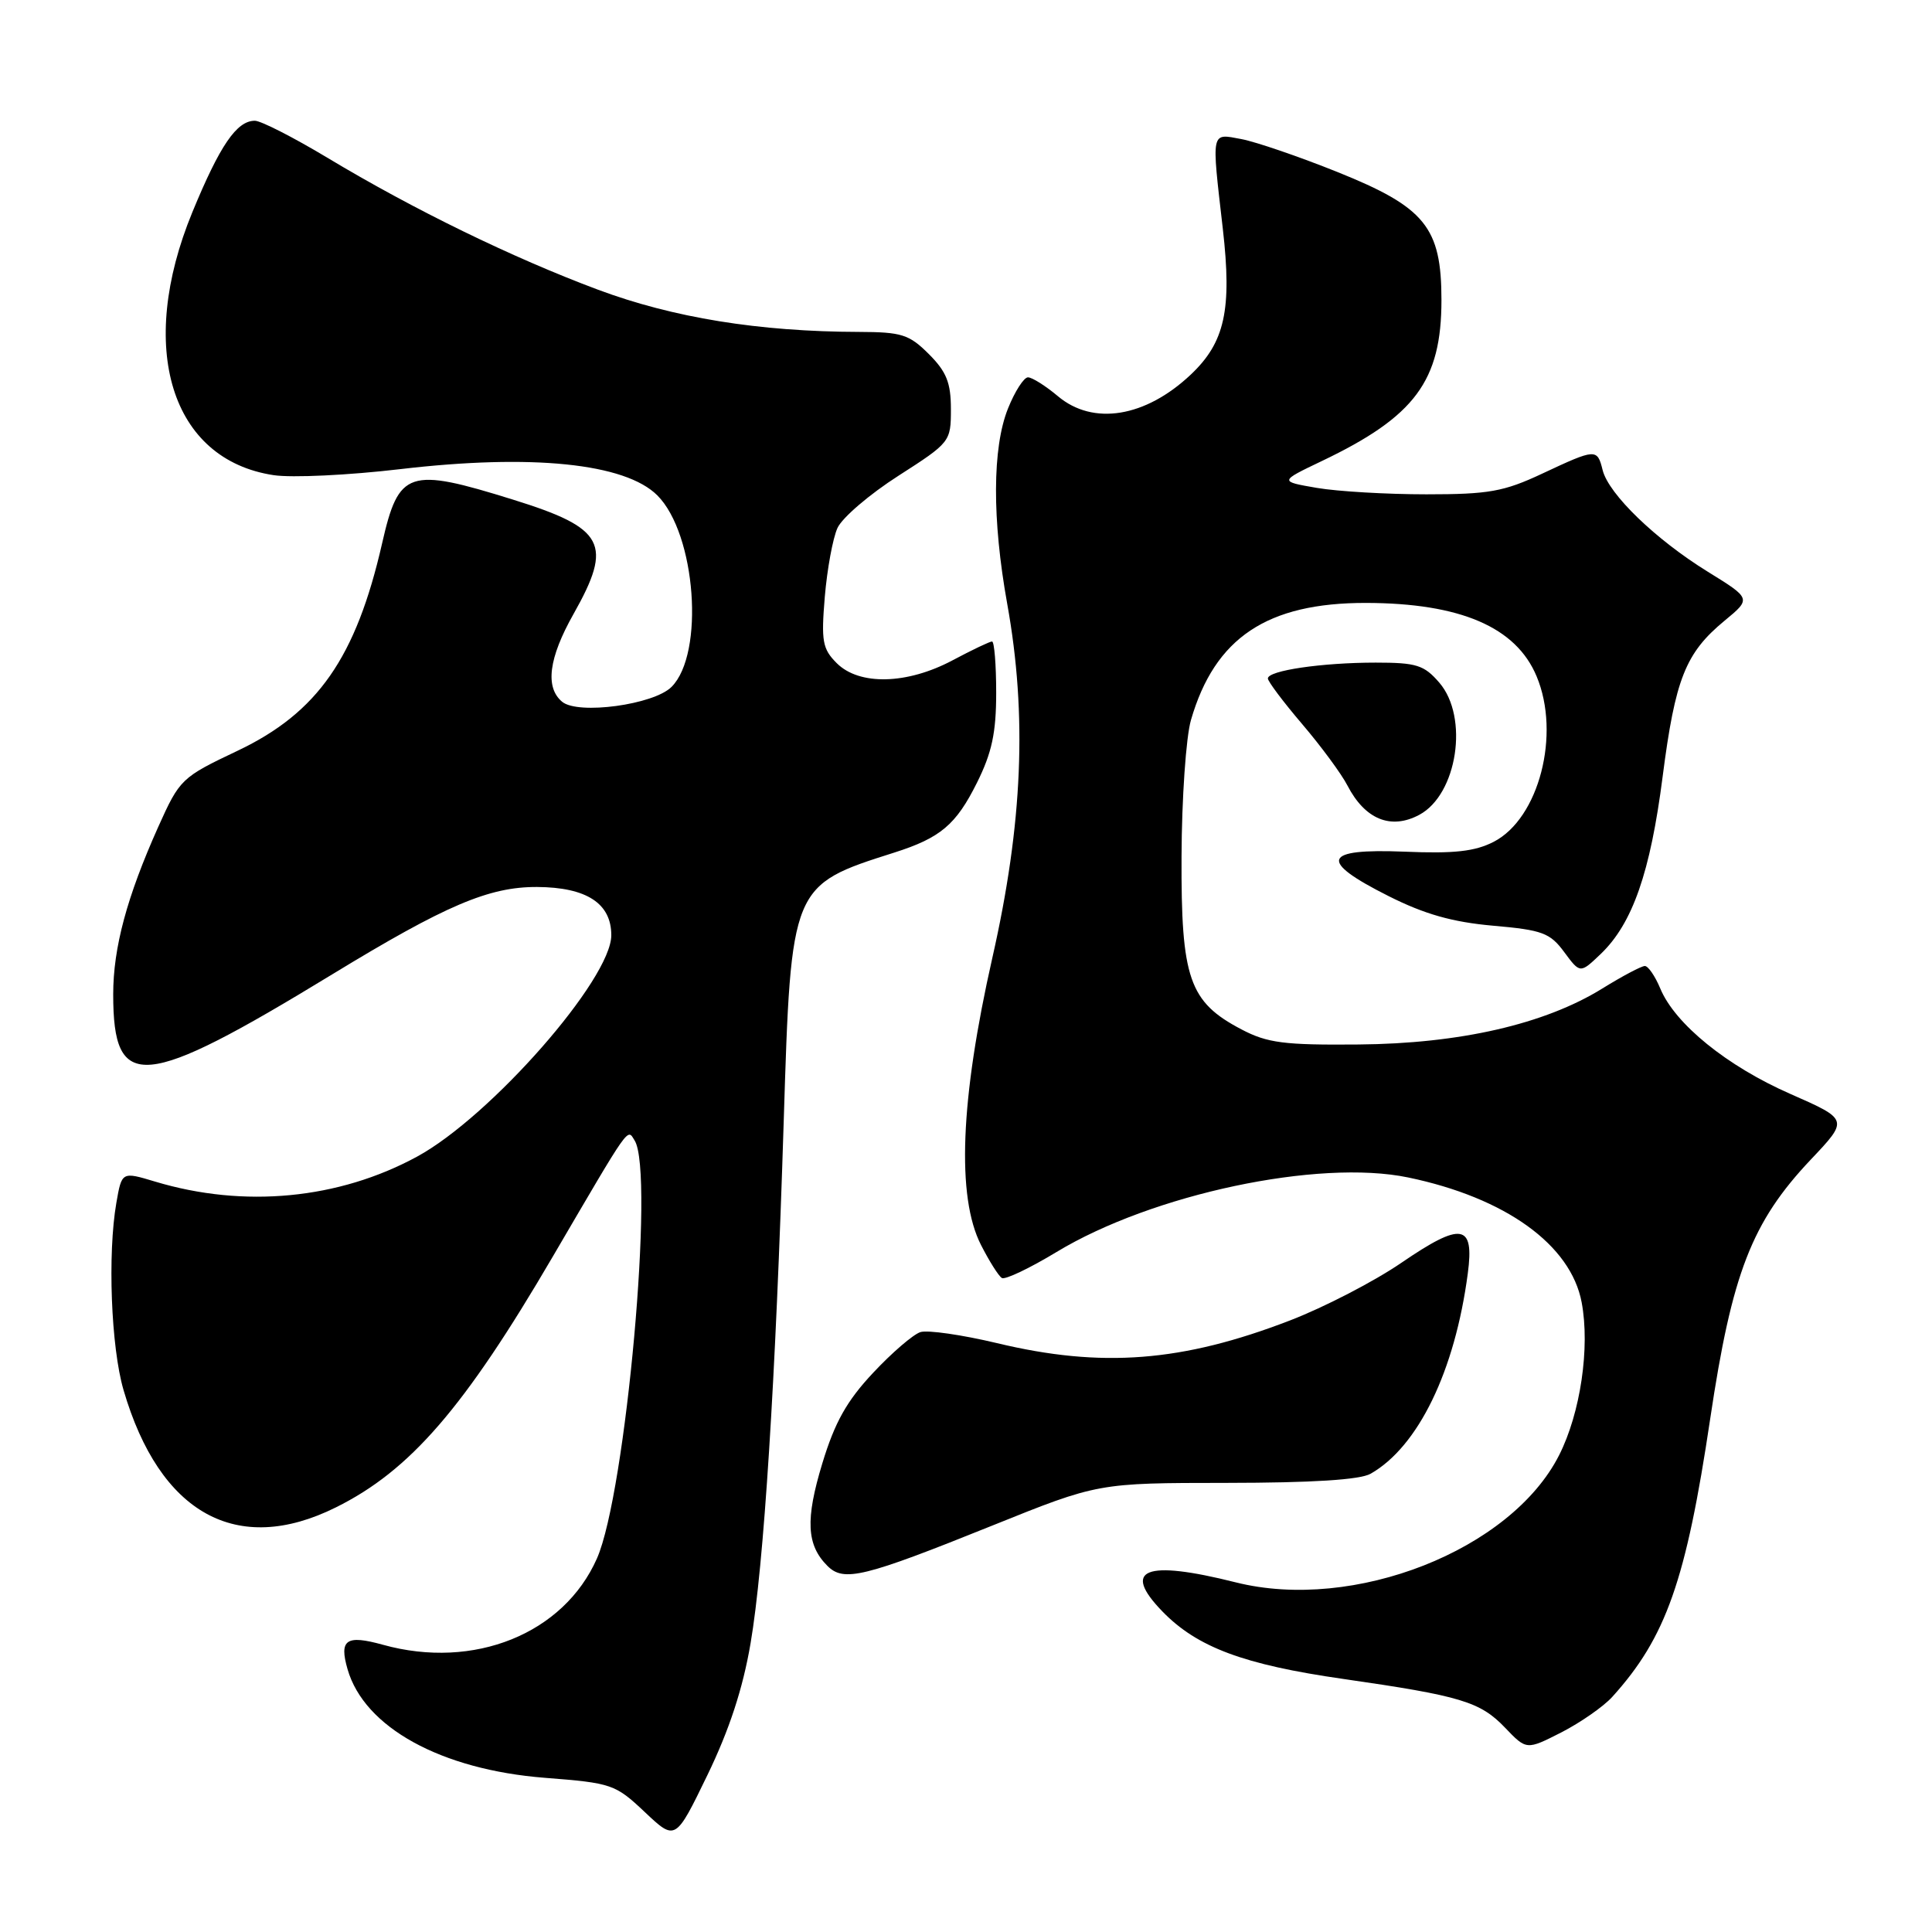 <?xml version="1.0" encoding="UTF-8" standalone="no"?>
<!DOCTYPE svg PUBLIC "-//W3C//DTD SVG 1.1//EN" "http://www.w3.org/Graphics/SVG/1.1/DTD/svg11.dtd" >
<svg xmlns="http://www.w3.org/2000/svg" xmlns:xlink="http://www.w3.org/1999/xlink" version="1.1" viewBox="0 0 256 256">
 <g >
 <path fill="currentColor"
d=" M 99.45 217.77 C 101.22 207.43 102.77 183.01 103.85 148.47 C 104.82 117.31 104.82 117.31 118.50 112.97 C 124.62 111.02 126.68 109.28 129.45 103.72 C 131.43 99.75 132.00 97.09 132.00 91.80 C 132.00 88.06 131.75 85.00 131.45 85.00 C 131.15 85.00 128.80 86.12 126.21 87.50 C 120.19 90.70 113.86 90.86 110.87 87.87 C 108.98 85.98 108.80 84.96 109.29 79.08 C 109.60 75.42 110.35 71.32 110.97 69.96 C 111.59 68.60 115.22 65.49 119.05 63.04 C 125.91 58.64 126.00 58.53 126.00 54.22 C 126.00 50.72 125.42 49.26 123.08 46.92 C 120.47 44.31 119.47 44.00 113.83 43.98 C 100.58 43.95 89.18 42.10 79.22 38.38 C 67.88 34.14 54.82 27.78 43.36 20.89 C 38.88 18.20 34.57 16.00 33.77 16.00 C 31.36 16.00 29.14 19.26 25.49 28.11 C 18.08 46.10 22.65 60.90 36.25 62.96 C 38.65 63.33 46.21 62.97 53.06 62.16 C 70.45 60.12 82.84 61.38 87.10 65.64 C 92.22 70.76 93.39 86.61 88.98 91.02 C 86.62 93.38 76.60 94.74 74.49 92.99 C 72.20 91.09 72.70 87.19 76.00 81.35 C 81.24 72.06 80.15 69.99 68.00 66.21 C 54.10 61.88 52.84 62.30 50.63 72.00 C 47.17 87.15 42.09 94.44 31.48 99.48 C 24.04 103.01 23.82 103.22 20.97 109.56 C 16.82 118.83 15.00 125.57 15.00 131.75 C 15.00 144.79 18.89 144.43 44.00 129.12 C 59.06 119.94 64.79 117.50 71.17 117.53 C 77.72 117.57 81.00 119.70 81.00 123.92 C 81.00 129.73 65.03 147.94 55.28 153.25 C 44.88 158.91 32.33 160.11 20.56 156.57 C 16.14 155.24 16.14 155.24 15.42 159.37 C 14.24 166.14 14.71 178.51 16.37 184.19 C 21.15 200.57 31.40 206.25 44.50 199.74 C 54.34 194.86 61.51 186.58 73.25 166.50 C 83.65 148.73 83.09 149.53 84.09 151.12 C 86.76 155.33 82.93 197.82 79.10 206.50 C 74.69 216.49 62.79 221.29 50.74 217.94 C 45.87 216.59 44.92 217.25 46.05 221.17 C 48.26 228.89 58.44 234.49 72.20 235.57 C 81.07 236.26 81.53 236.42 85.44 240.11 C 89.50 243.94 89.50 243.94 93.73 235.22 C 96.63 229.23 98.43 223.76 99.45 217.77 Z  M 213.63 224.85 C 220.76 216.97 223.41 209.44 226.61 188.00 C 229.49 168.70 232.11 161.94 239.93 153.66 C 244.96 148.35 244.96 148.35 237.23 144.95 C 228.84 141.27 221.94 135.68 219.99 130.97 C 219.31 129.34 218.39 128.00 217.95 128.00 C 217.50 128.00 214.97 129.34 212.32 130.98 C 204.69 135.71 193.43 138.29 180.00 138.40 C 170.14 138.49 167.93 138.20 164.50 136.40 C 157.56 132.76 156.49 129.67 156.56 113.50 C 156.59 105.80 157.15 97.66 157.81 95.40 C 160.97 84.50 167.90 79.87 181.01 79.89 C 193.51 79.92 200.89 83.09 203.61 89.62 C 206.82 97.29 203.93 108.44 197.93 111.54 C 195.44 112.82 192.70 113.13 186.10 112.85 C 175.22 112.41 174.64 114.04 184.00 118.74 C 188.77 121.14 192.45 122.18 197.83 122.66 C 204.37 123.23 205.39 123.61 207.27 126.16 C 209.38 129.01 209.38 129.01 212.12 126.39 C 216.32 122.36 218.68 115.60 220.31 102.89 C 221.98 89.93 223.34 86.52 228.51 82.25 C 232.06 79.32 232.06 79.32 226.28 75.75 C 219.37 71.48 213.16 65.48 212.36 62.30 C 211.64 59.41 211.48 59.42 204.37 62.75 C 199.26 65.15 197.27 65.50 189.00 65.50 C 183.78 65.50 177.25 65.12 174.50 64.65 C 169.50 63.79 169.50 63.79 175.15 61.09 C 187.50 55.19 191.00 50.48 191.00 39.75 C 191.00 30.11 188.84 27.46 177.21 22.79 C 172.13 20.75 166.40 18.79 164.49 18.43 C 160.41 17.67 160.52 17.16 162.03 30.32 C 163.26 41.05 162.30 45.38 157.77 49.65 C 151.77 55.30 144.85 56.43 140.18 52.50 C 138.55 51.13 136.76 50.00 136.21 50.00 C 135.67 50.00 134.47 51.86 133.56 54.14 C 131.48 59.33 131.45 68.82 133.46 80.00 C 136.12 94.75 135.52 109.14 131.49 126.92 C 127.24 145.71 126.73 158.59 129.99 164.97 C 131.08 167.11 132.32 169.08 132.75 169.34 C 133.17 169.61 136.44 168.05 140.01 165.89 C 152.69 158.22 174.71 153.55 186.59 156.02 C 199.48 158.70 208.15 164.94 209.58 172.58 C 210.70 178.56 209.42 187.24 206.59 192.82 C 200.21 205.41 179.39 213.60 163.74 209.67 C 151.72 206.65 148.57 207.90 154.02 213.52 C 158.62 218.27 164.81 220.58 178.00 222.47 C 193.56 224.71 196.13 225.48 199.43 228.93 C 202.27 231.90 202.27 231.90 206.89 229.55 C 209.42 228.25 212.46 226.14 213.63 224.85 Z  M 131.50 202.14 C 145.50 196.50 145.50 196.50 162.50 196.49 C 173.88 196.48 180.20 196.08 181.61 195.28 C 187.92 191.69 192.78 181.68 194.49 168.74 C 195.37 162.14 193.67 161.87 185.70 167.32 C 182.13 169.77 175.47 173.22 170.92 174.97 C 156.66 180.47 145.97 181.30 132.10 177.97 C 127.48 176.87 122.92 176.21 121.96 176.51 C 121.00 176.82 118.17 179.25 115.67 181.93 C 112.20 185.63 110.61 188.47 108.96 193.91 C 106.70 201.34 106.87 204.72 109.63 207.48 C 111.80 209.66 114.42 209.02 131.50 202.14 Z  M 188.06 107.97 C 193.11 105.27 194.66 95.04 190.72 90.46 C 188.70 88.12 187.70 87.80 182.29 87.80 C 175.17 87.80 168.00 88.85 168.00 89.90 C 168.00 90.29 170.04 93.01 172.54 95.94 C 175.04 98.87 177.74 102.53 178.54 104.08 C 180.87 108.58 184.30 109.98 188.06 107.97 Z "/>
</g>
</svg>